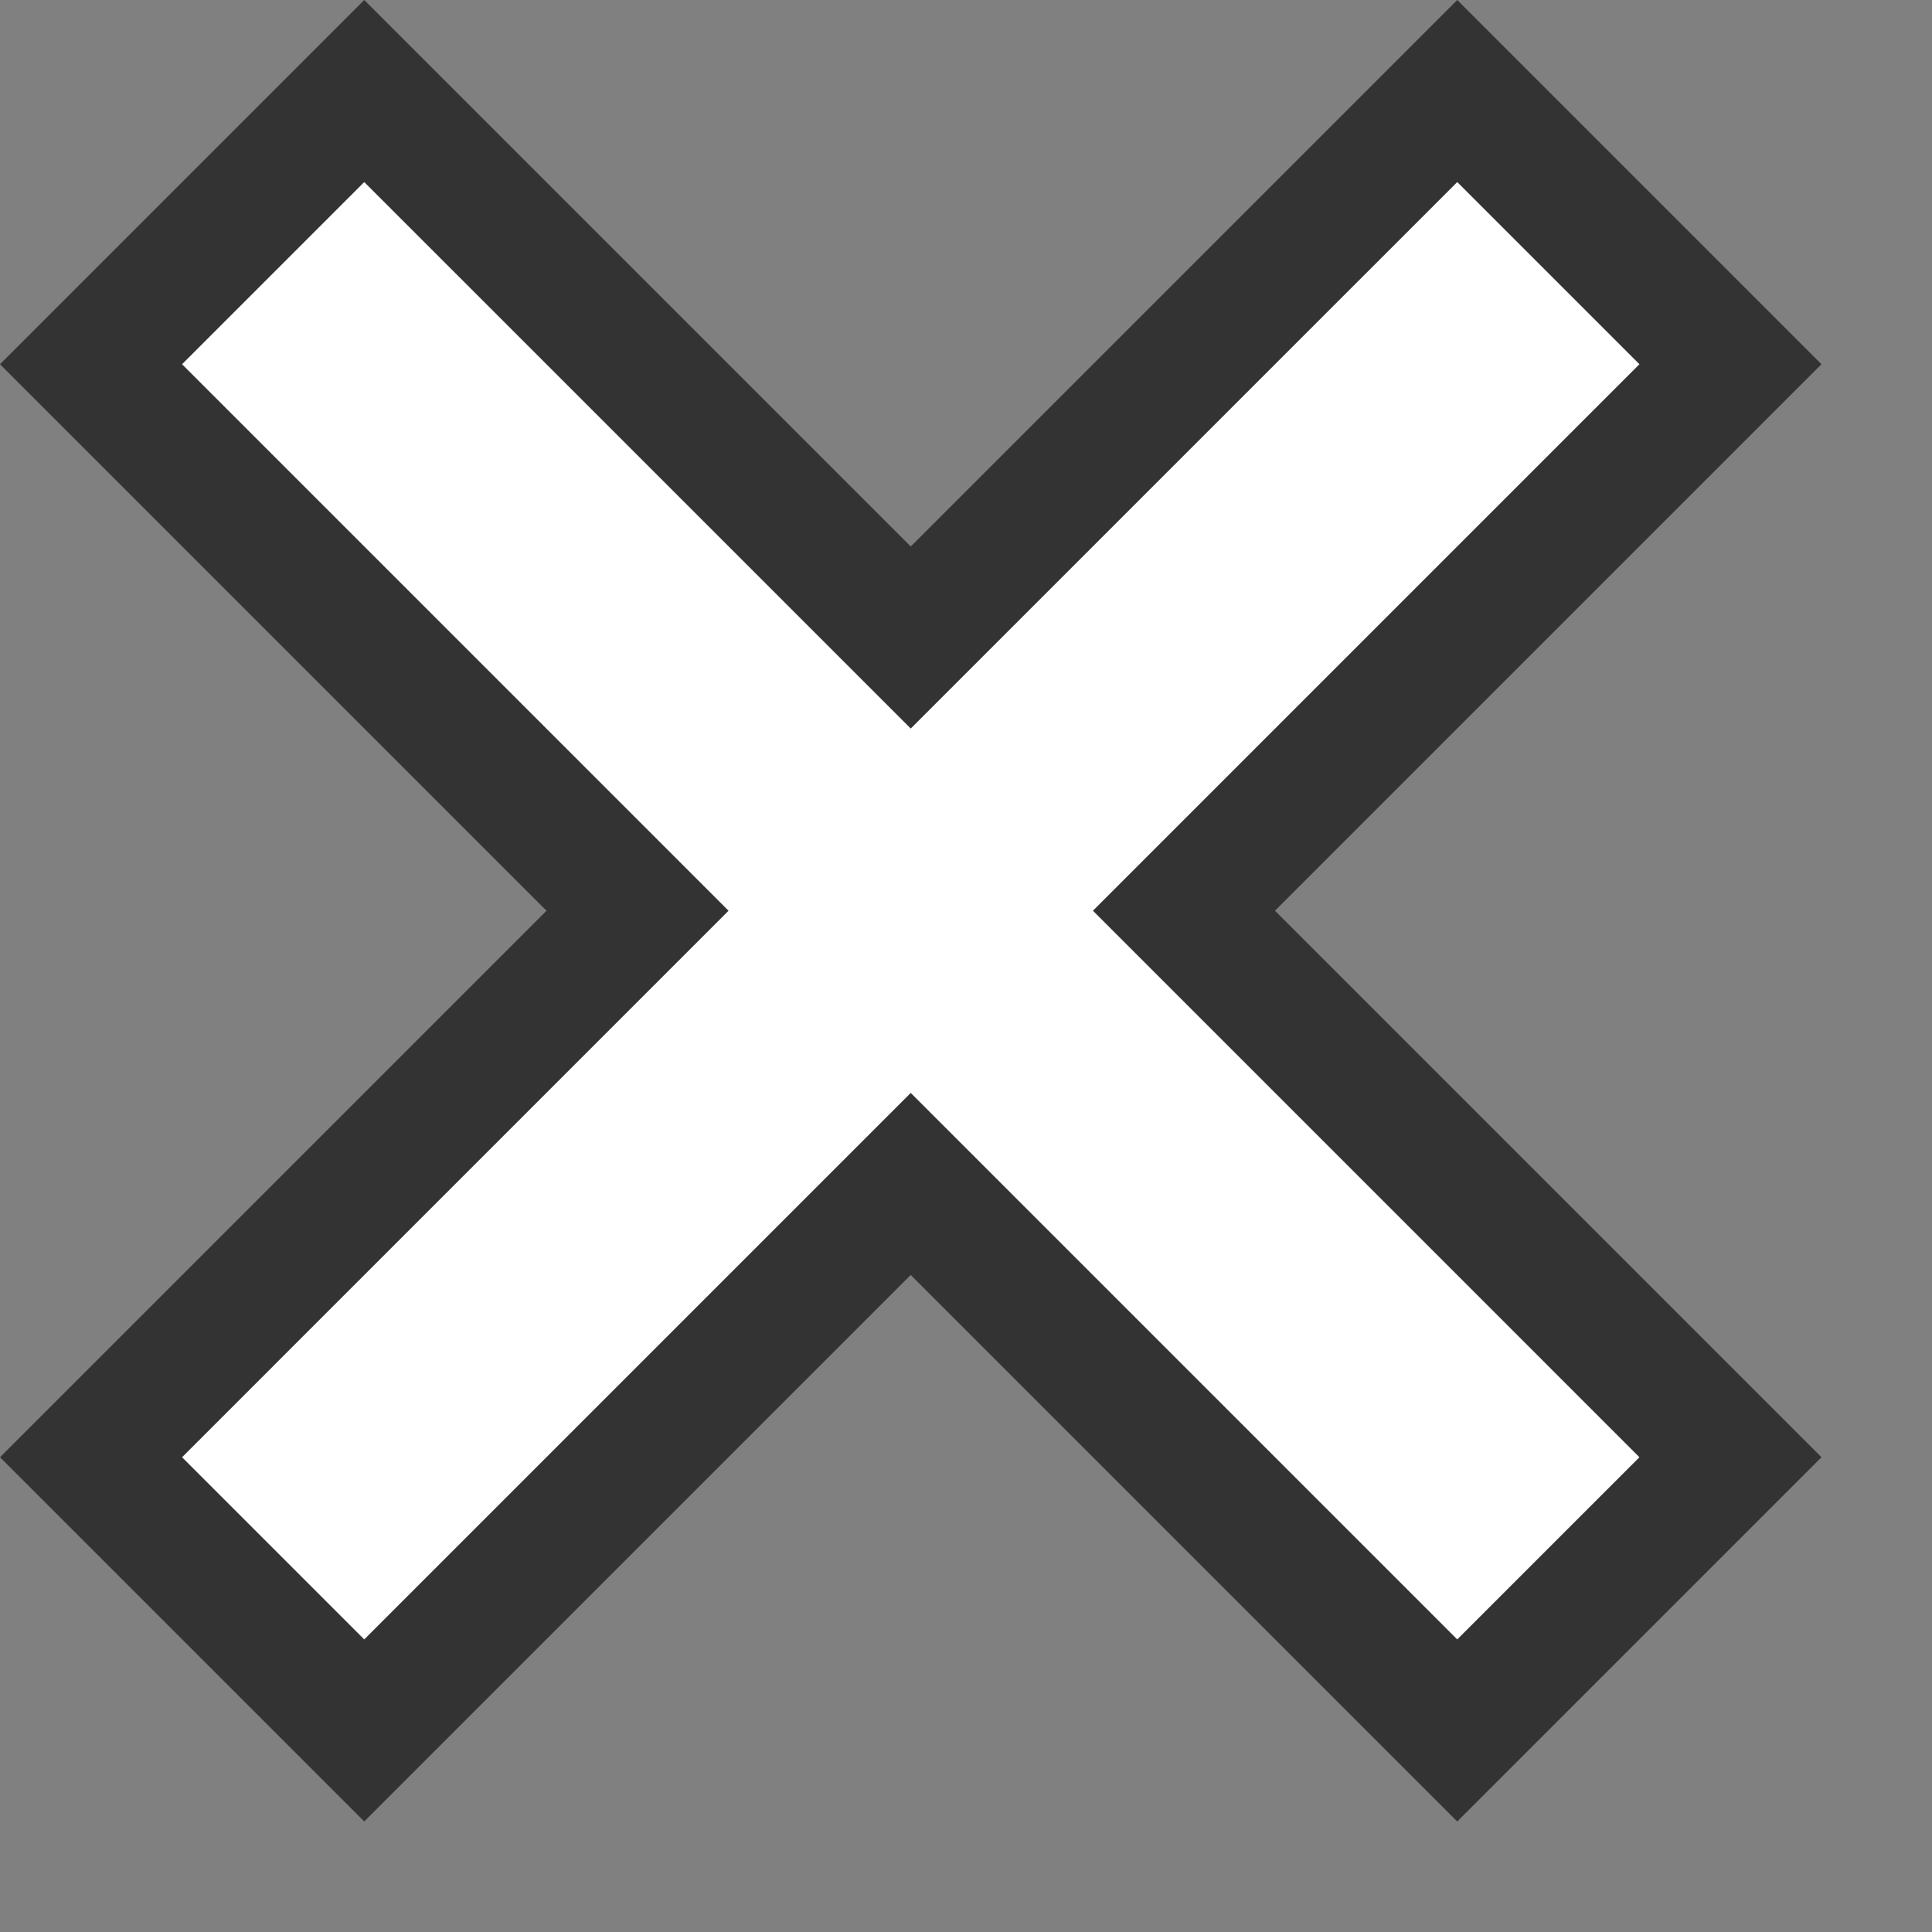 <?xml version="1.0" encoding="UTF-8"?>
<svg width="15px" height="15px" viewBox="0 0 15 15" version="1.1" xmlns="http://www.w3.org/2000/svg" xmlns:xlink="http://www.w3.org/1999/xlink">
    <rect x="0" y="0" width="15" height="15" fill="#808080" stroke="none"/>
    <!-- Generator: Sketch 63 (92445) - https://sketch.com -->
    <title>取消</title>
    <desc>Created with Sketch.</desc>
    <g id="取消" stroke="none" stroke-width="1" fill="none" fill-rule="evenodd">
        <g id="cancel">
            <g id="cancel-2">
                <path d="M14.142,2.828 L11.314,0 L7.071,4.243 L2.828,0 L0,2.828 L4.243,7.071 L0,11.314 L2.828,14.142 L7.071,9.899 L11.314,14.142 L14.142,11.314 L9.899,7.071 L14.142,2.828 Z M11.314,1.414 L12.728,2.828 L8.485,7.071 L12.728,11.314 L11.314,12.728 L7.071,8.485 L2.828,12.728 L1.414,11.314 L5.657,7.071 L1.414,2.828 L2.828,1.414 L7.071,5.657 L11.314,1.414 Z" fill="#333333" fill-rule="nonzero"></path>
                <polygon id="路径" fill="#FFFFFF" points="11.314 1.414 12.728 2.828 8.485 7.071 12.728 11.314 11.314 12.728 7.071 8.485 2.828 12.728 1.414 11.314 5.657 7.071 1.414 2.828 2.828 1.414 7.071 5.657"></polygon>
            </g>
        </g>
    </g>
</svg>